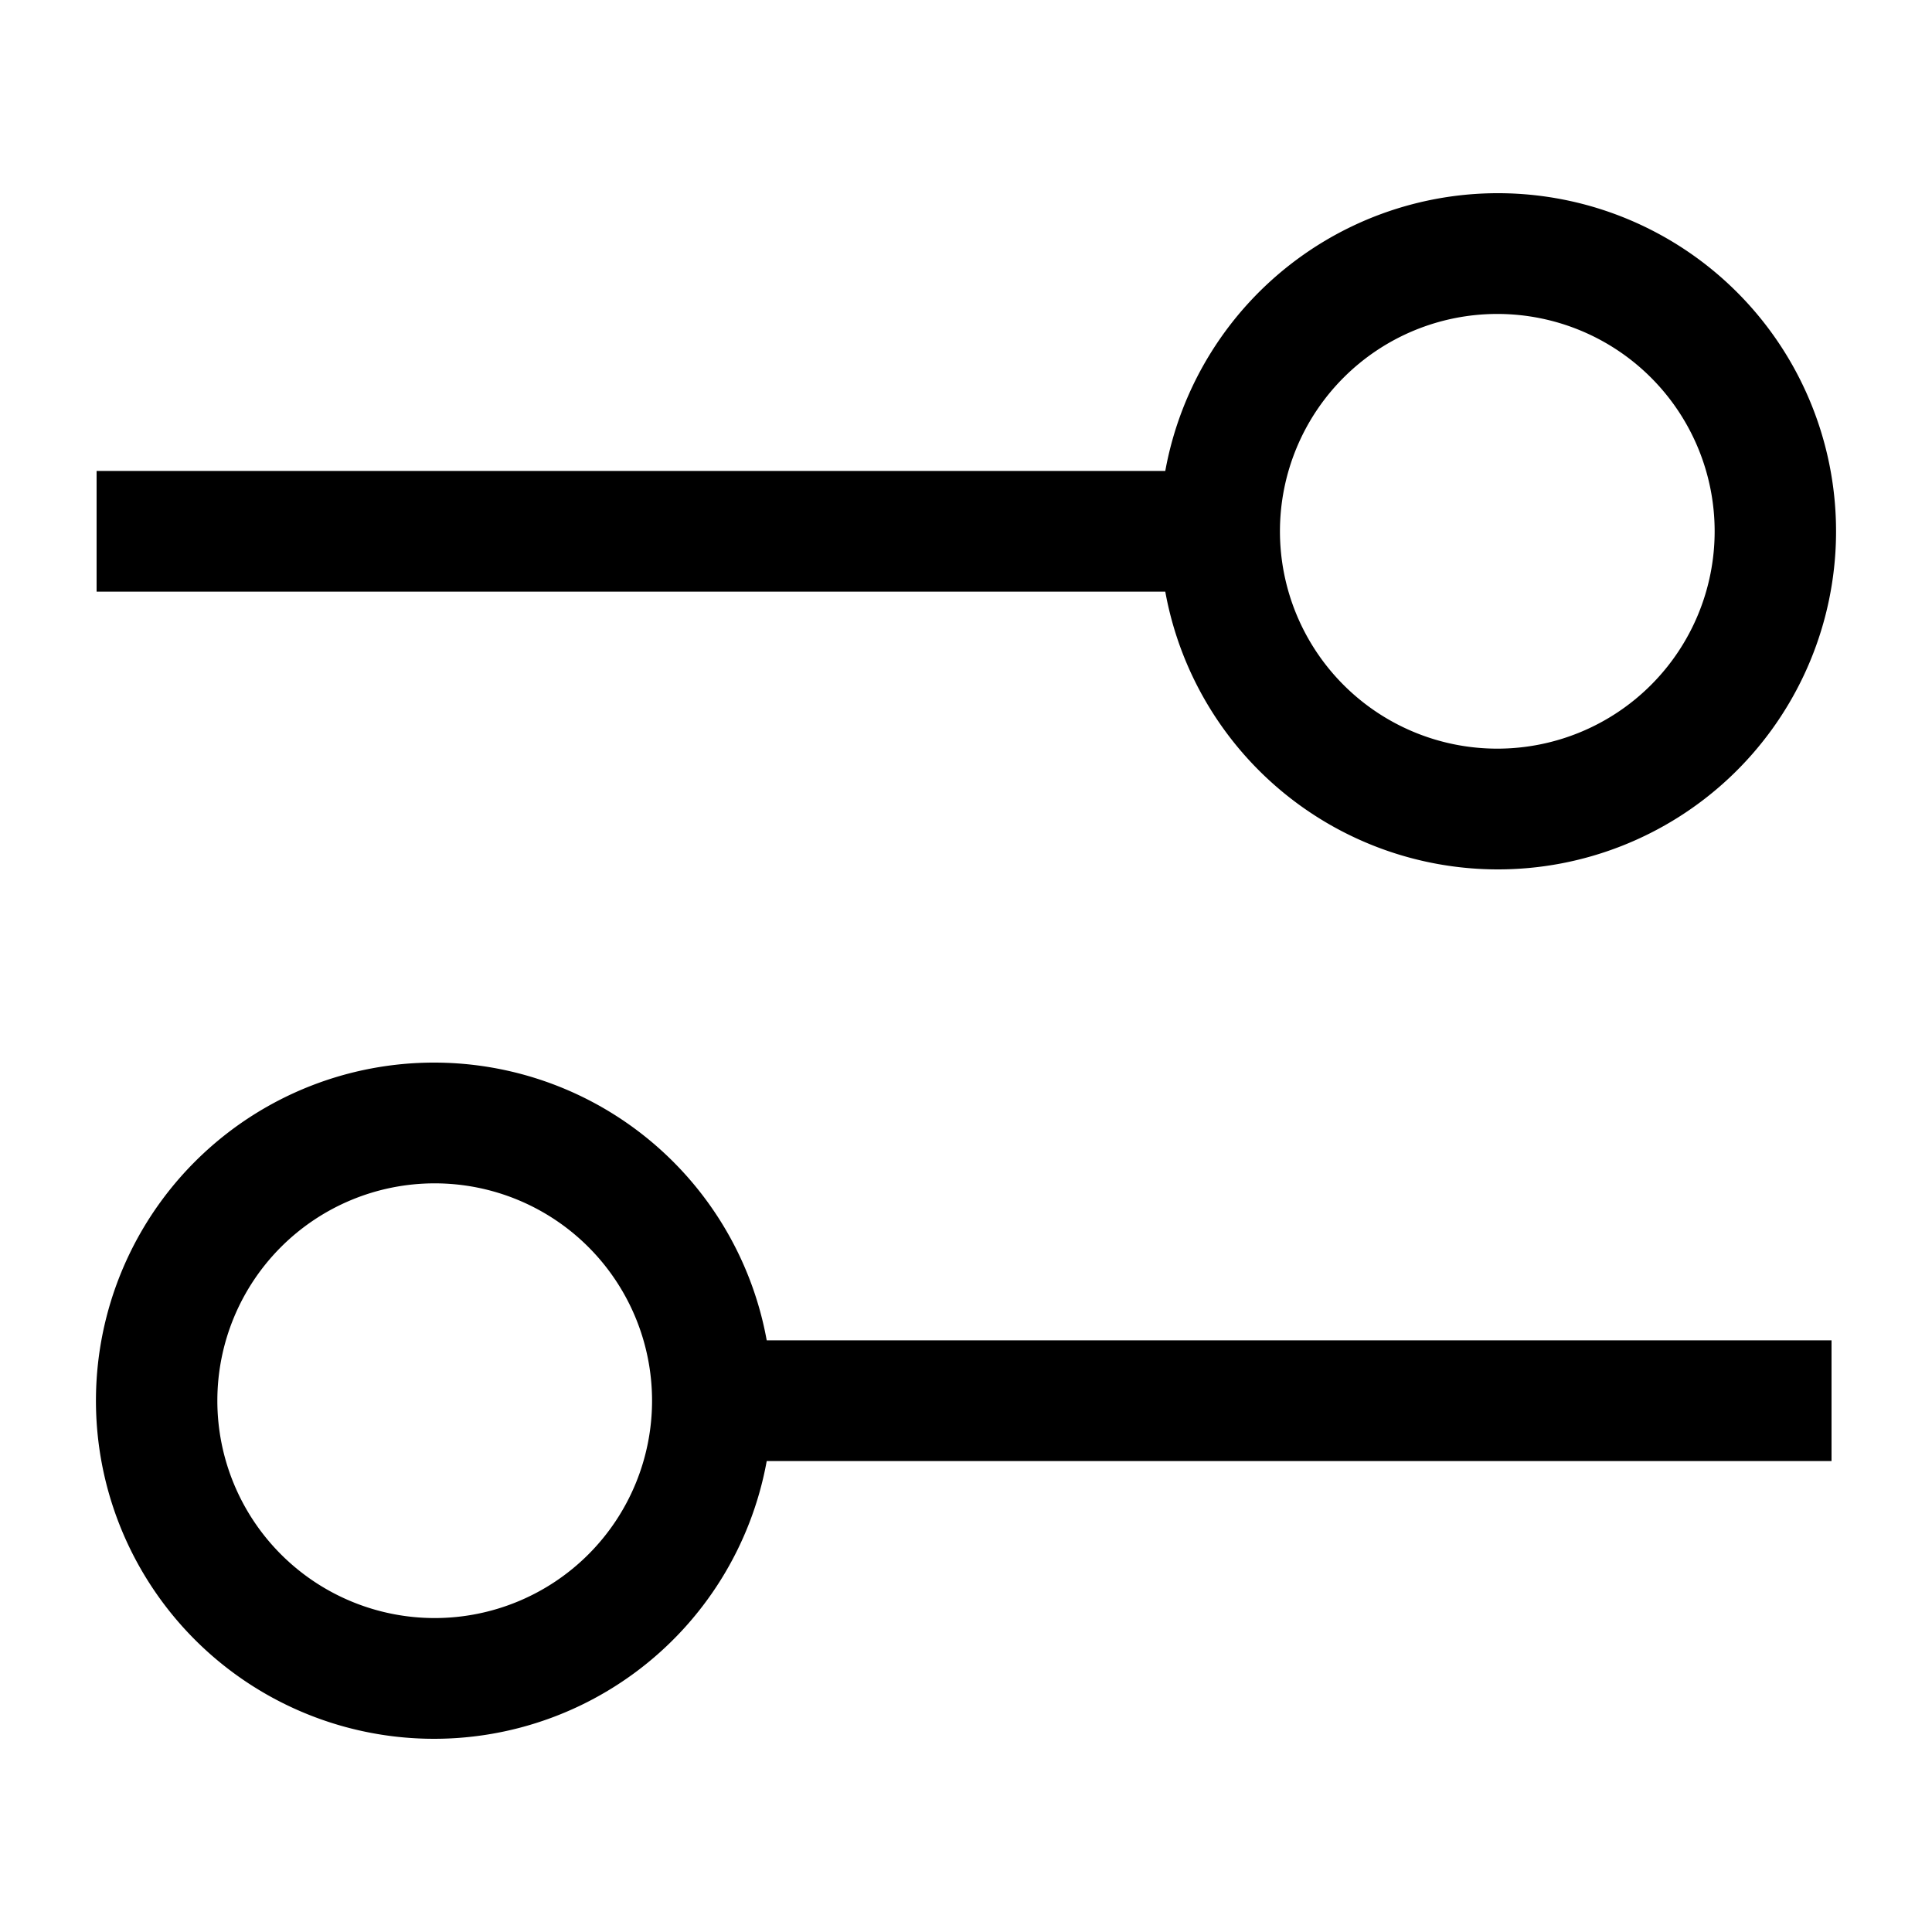 <svg xmlns="http://www.w3.org/2000/svg" viewBox="0 0 20 20" fill="currentColor"><path d="M15.5 9a3.5 3.5 0 1 0-3.437-4.125H1v1.25h11.063A3.5 3.5 0 0 0 15.5 9Zm0-5.75a2.25 2.25 0 1 1 0 4.5 2.25 2.25 0 0 1 0-4.5ZM4.5 11a3.5 3.5 0 1 0 3.437 4.125H18.96v-1.25H7.937A3.5 3.5 0 0 0 4.5 11Zm0 5.75a2.25 2.25 0 1 1 0-4.5 2.25 2.25 0 0 1 0 4.5Z"/></svg>